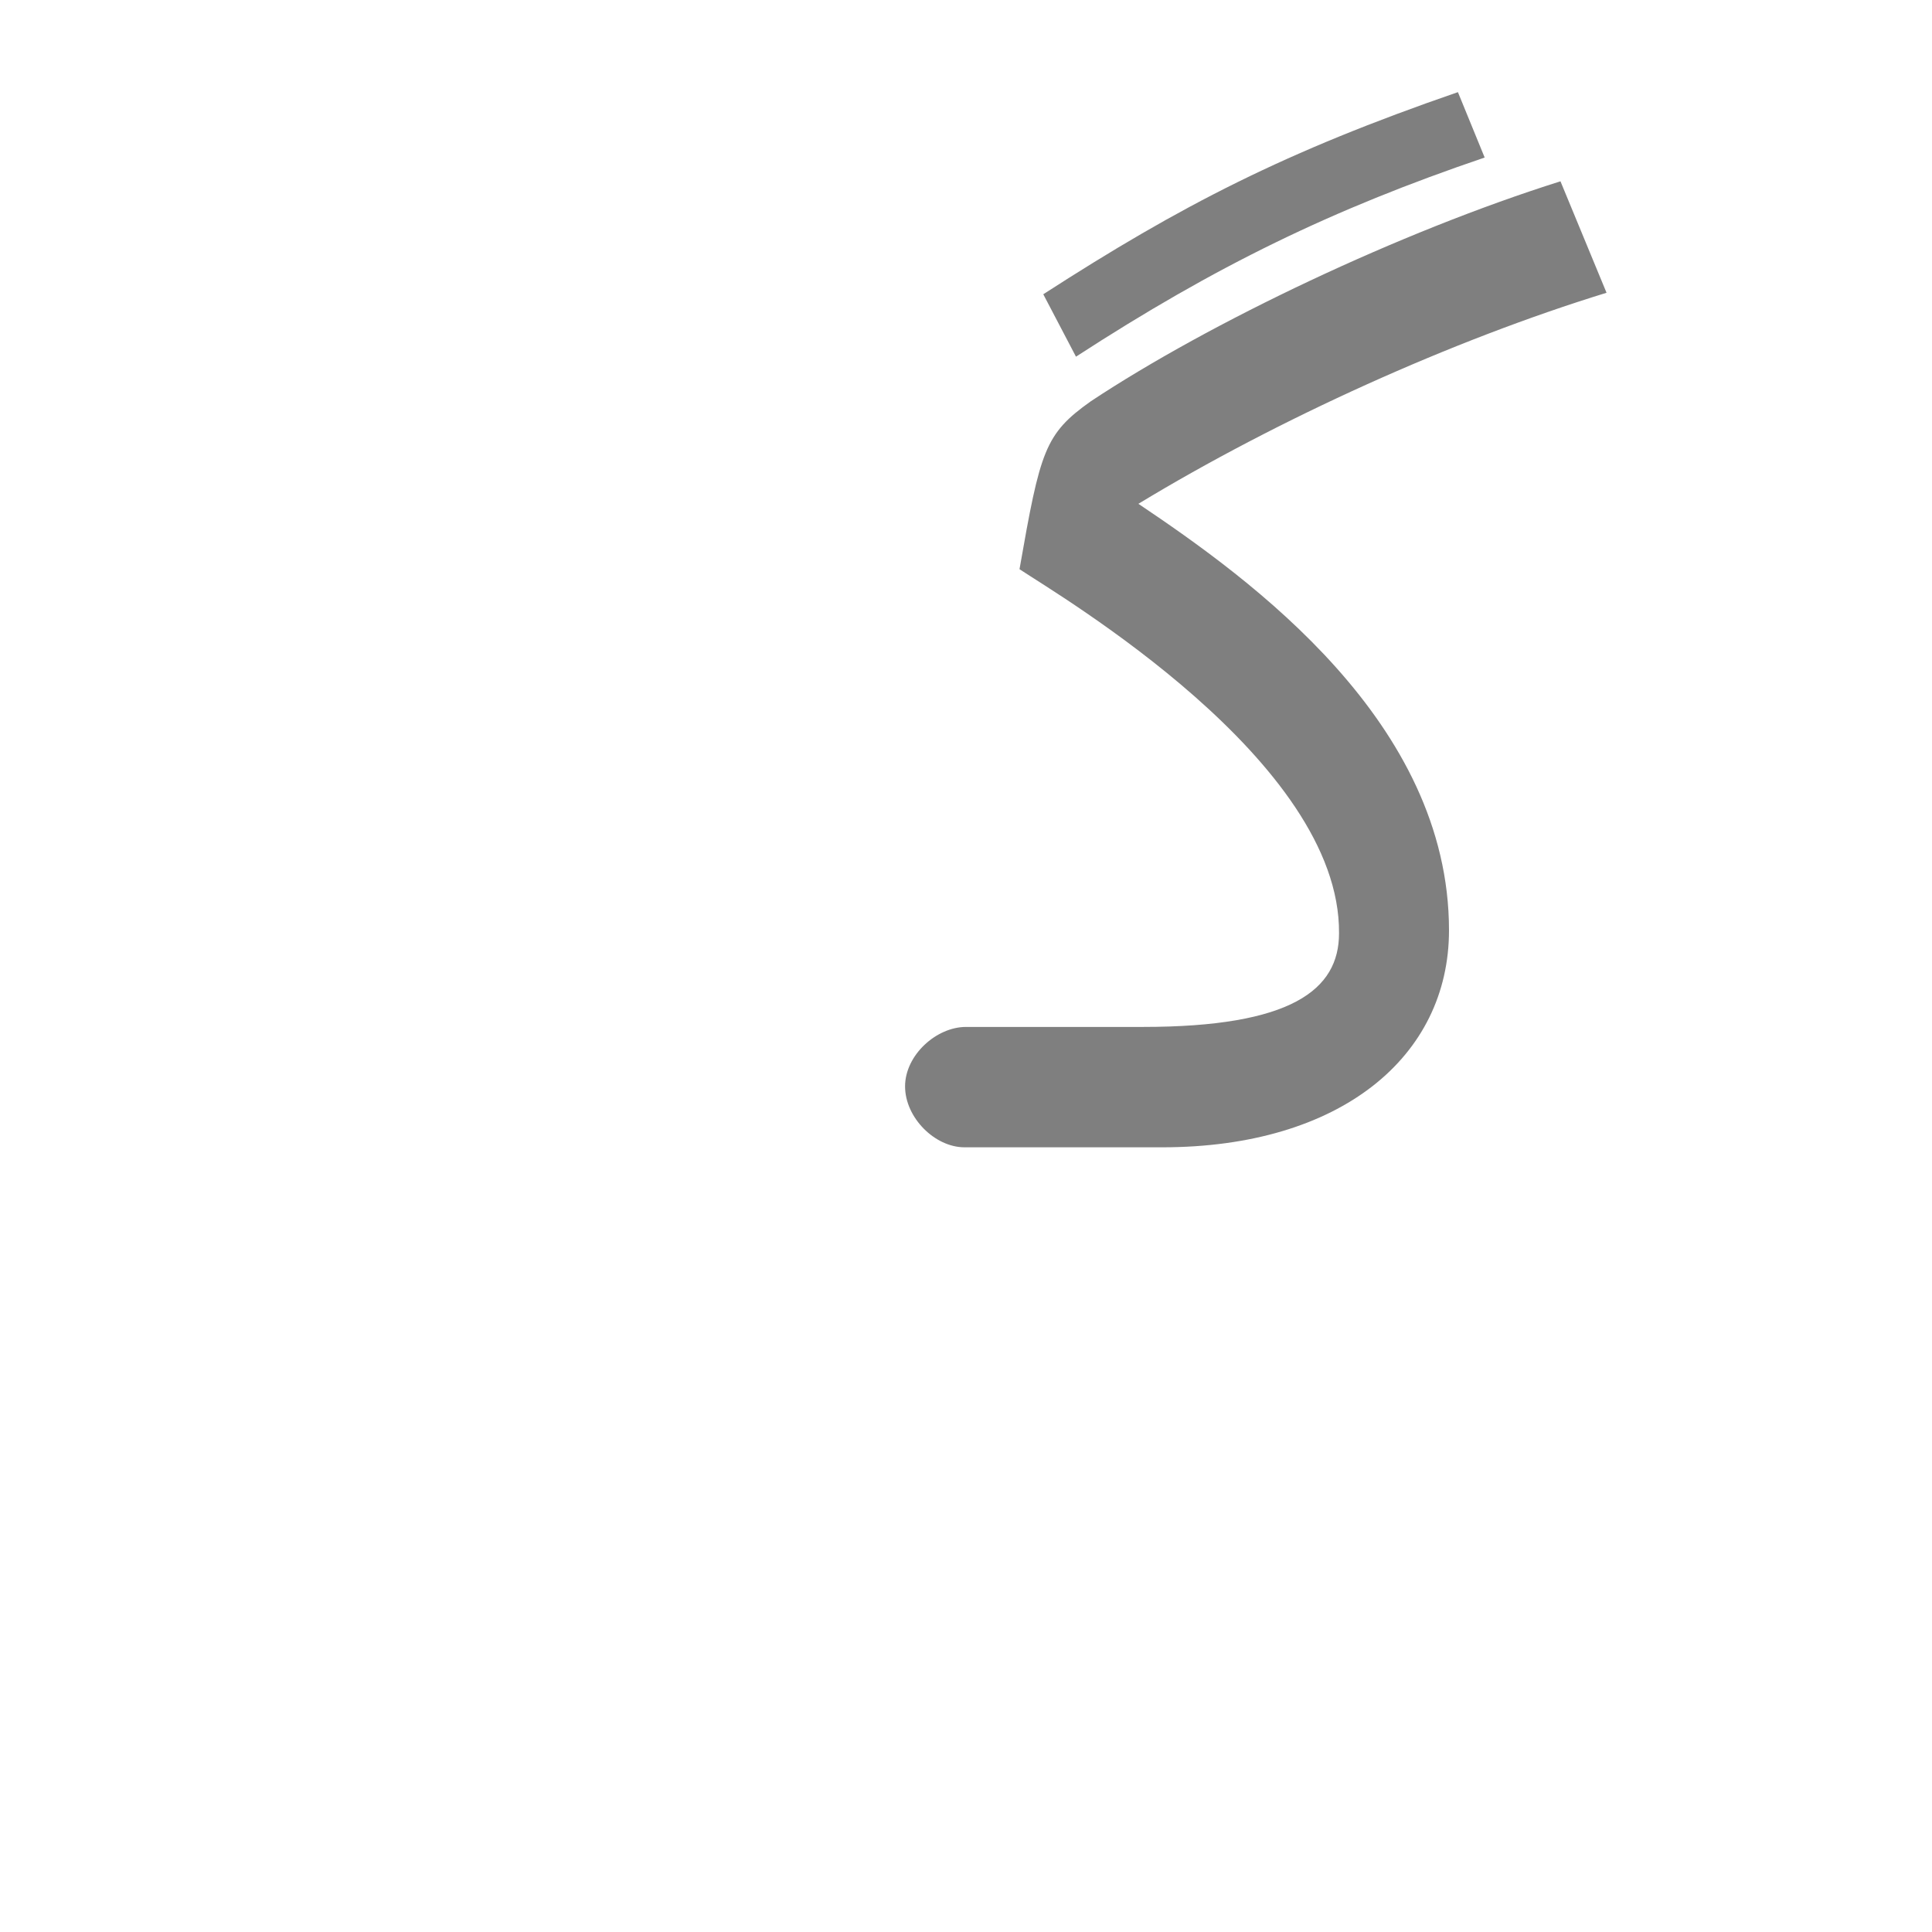 <?xml version="1.0" encoding="UTF-8"?>
<!DOCTYPE svg PUBLIC "-//W3C//DTD SVG 1.0//EN" "http://www.w3.org/TR/2001/REC-SVG-20010904/DTD/svg10.dtd">
<!-- Creator: CorelDRAW -->
<svg xmlns="http://www.w3.org/2000/svg" xml:space="preserve" width="1300px" height="1300px" version="1.0" style="shape-rendering:geometricPrecision; text-rendering:geometricPrecision; image-rendering:optimizeQuality; fill-rule:evenodd; clip-rule:evenodd"
viewBox="0 0 1300 1056"
 xmlns:xlink="http://www.w3.org/1999/xlink">
 <defs>
  <style type="text/css">
   <![CDATA[
    .fil0 {fill:black;fill-opacity:0.502}
   ]]>
  </style>
 </defs>
 <g id="_100:master">
  <path class="fil0" d="M766 217c76,51 209,147 209,287 0,85 -73,146 -193,146l-132 0 0 0 -1 0 0 0c-20,0 -40,-20 -40,-41 0,-21 21,-40 41,-40l0 0 119 0c100,0 132,-25 132,-63 1,-116 -188,-227 -215,-245 14,-80 17,-91 48,-113 80,-53 208,-114 316,-148l31 75c-104,32 -221,85 -315,142zm233 -233c-103,35 -181,73 -275,134l-22 -42c93,-60 163,-96 279,-136l18 44z"/>
 </g>
</svg>
